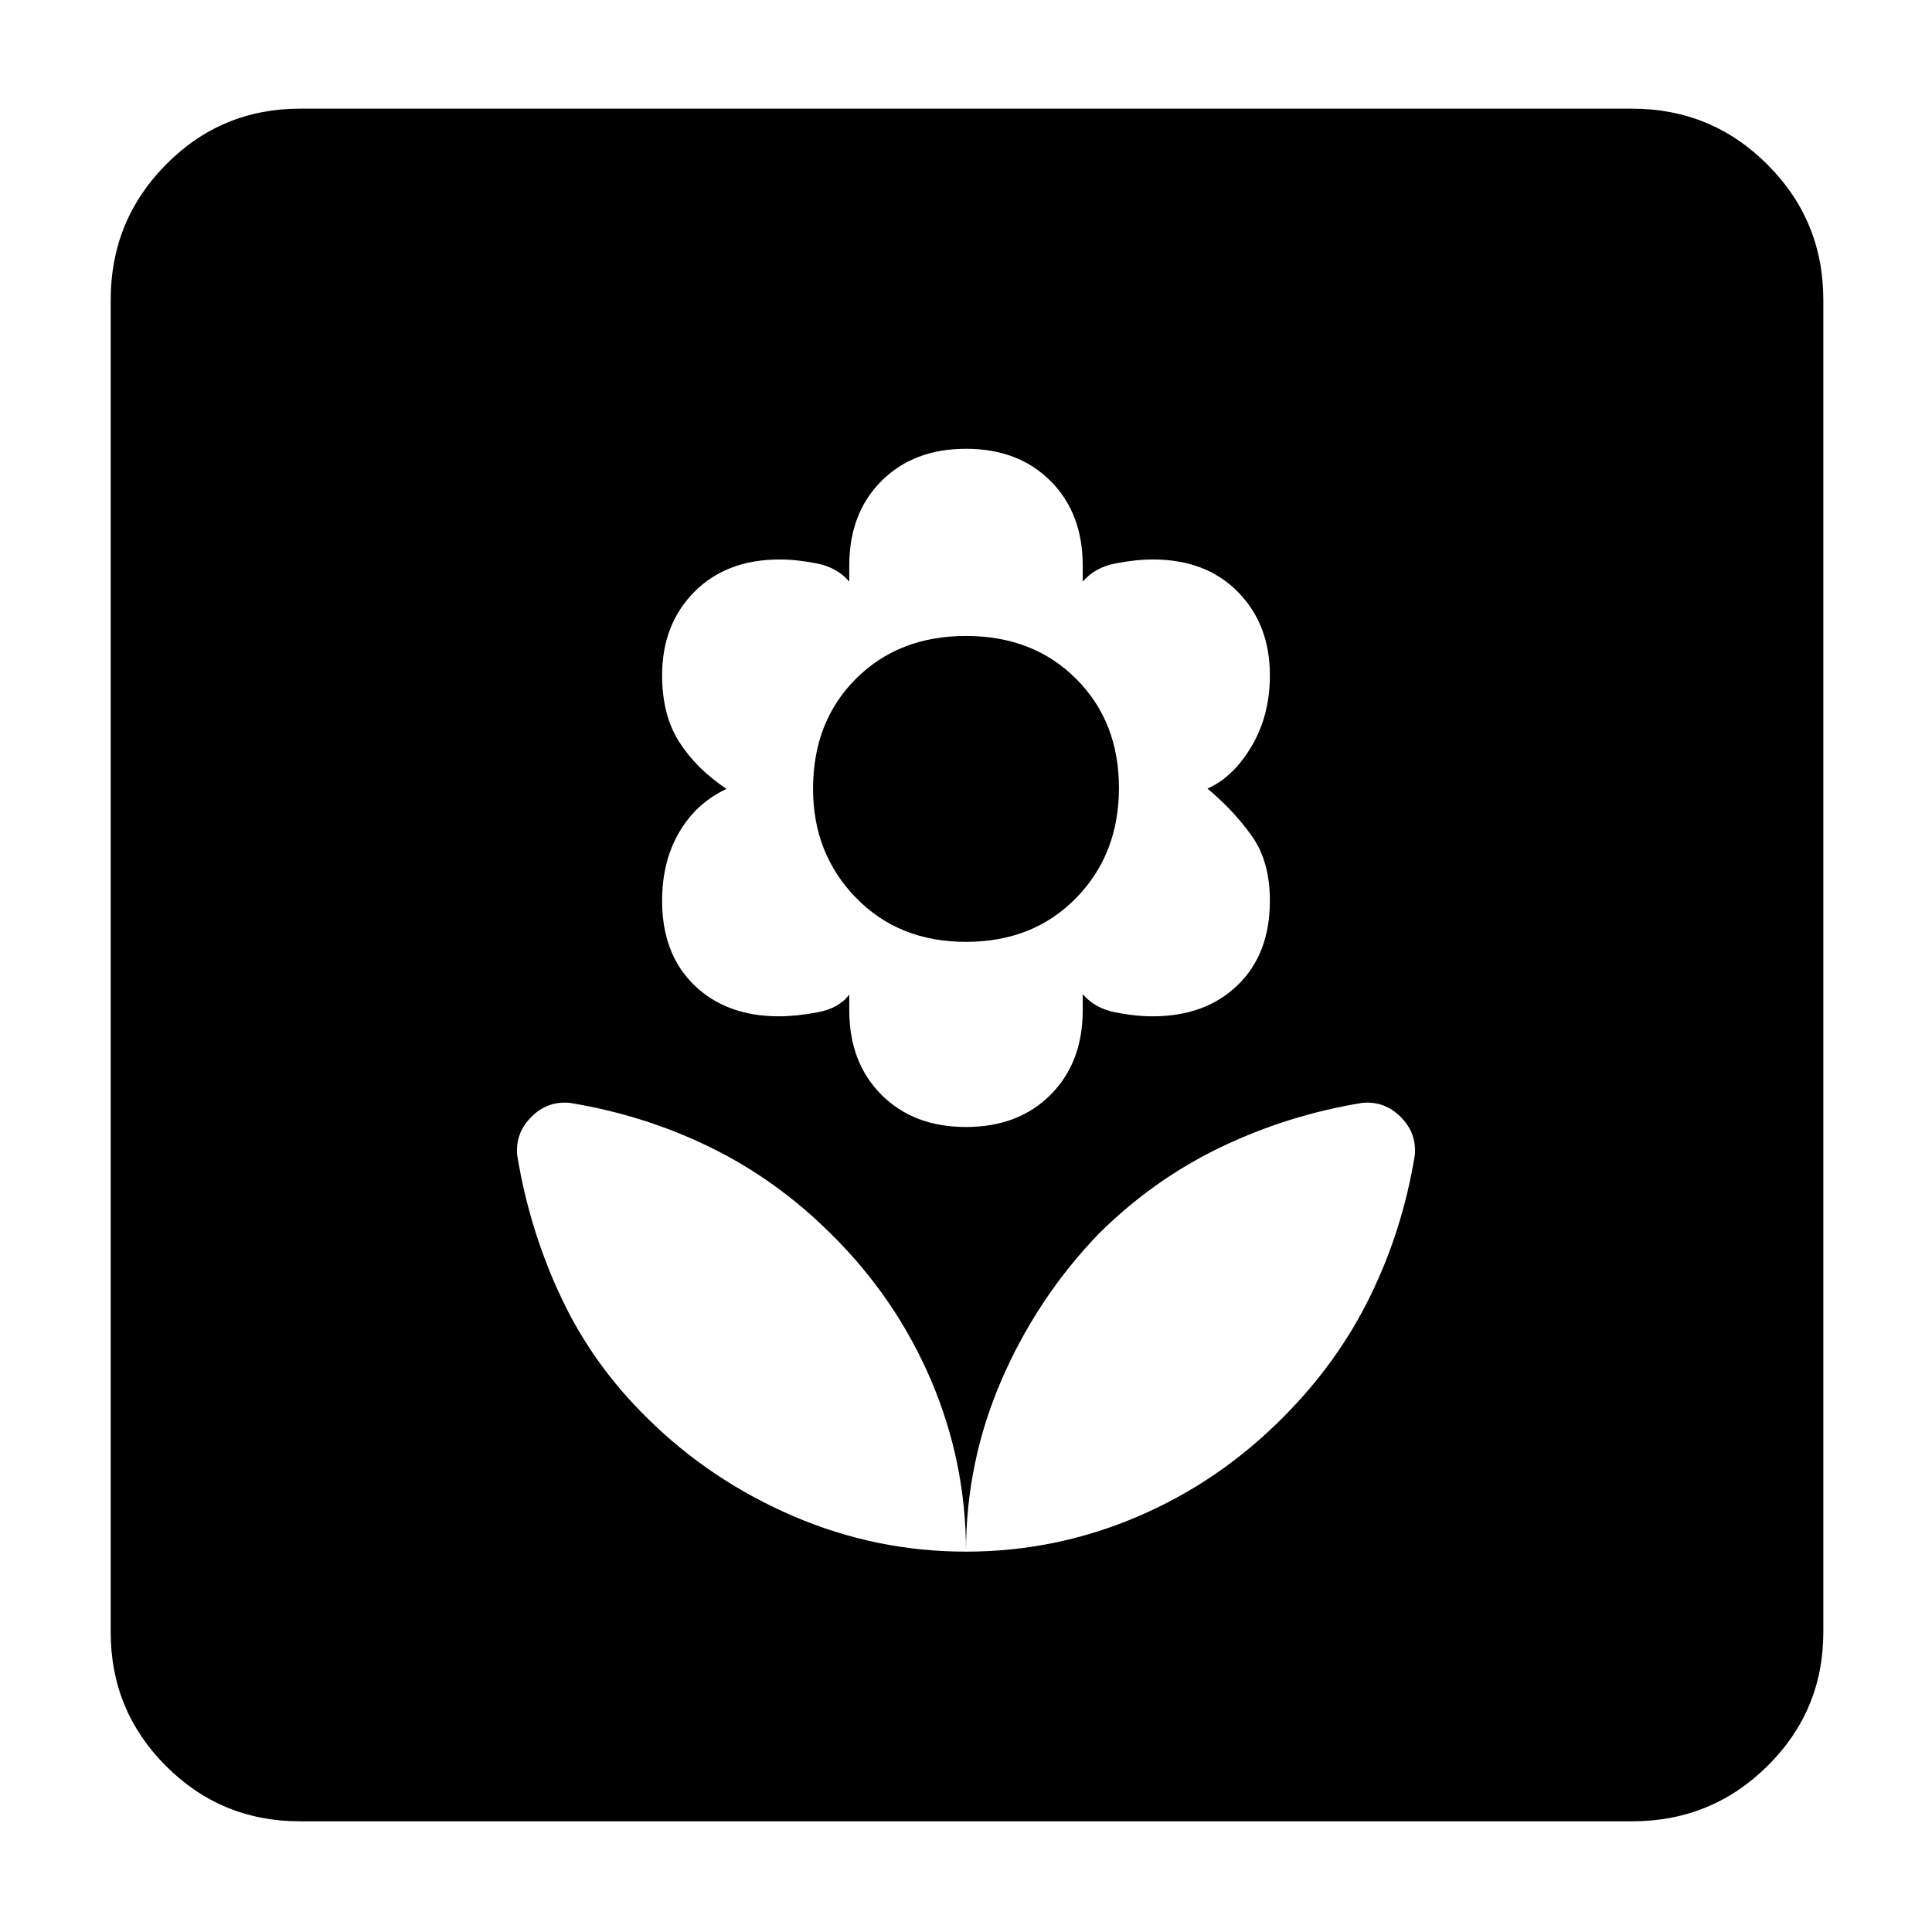 <svg xmlns="http://www.w3.org/2000/svg" height="48" viewBox="0 -960 960 960" width="48"><path d="M480-189q0-44.6-17.47-85.4-17.47-40.8-49.75-72.63-27.05-26.88-59.91-42.92Q320-406 283-412q-11-1-19 7t-7 19q6 37 21.82 70.67Q294.64-281.65 322-255q30.99 30.61 72.06 48.3Q435.13-189 480-189Zm0-211q26 0 42-16t16-42v-8q6 7 16 9t18.7 2q26.29 0 42.29-15.5Q631-486 631-512.43q0-19.57-9-32.21-9-12.65-22-23.5 13-5.86 22-21.2t9-35.13q0-25.25-15.88-41.39T572.94-682q-8.7 0-18.82 2-10.12 2-16.12 9v-8q0-26-16-42t-42-16q-26 0-42 16t-16 42v8q-6-7-16-9t-18.55-2q-26.53 0-42.49 16.16T329-624.45q0 19.78 8.5 33.12Q346-578 361-568q-15 7-23.5 21.5t-8.5 34.07q0 26.43 15.94 41.93 15.95 15.5 42.14 15.5 8.66 0 19.25-2t15.67-8.8v7.8q0 26 16 42t42 16Zm0-92q-33.42 0-54.71-21.94Q404-535.87 404-568q0-33.42 21.29-54.71T480-644q33.42 0 54.71 21.29T556-568.49q0 32.93-21.29 54.71T480-492Zm0 303q44.6 0 85.4-17.47 40.8-17.47 72.63-49.75 26.88-27.05 42.92-59.91Q697-349 703-386q1-11-7-19t-19-7q-37 6-70.44 22.05Q573.12-373.89 546-347q-30.61 31.8-48.3 72.6Q480-233.6 480-189ZM149-55q-39.05 0-66.53-27.47Q55-109.95 55-149v-662q0-39.46 27.47-67.23Q109.95-906 149-906h662q39.46 0 67.23 27.77Q906-850.46 906-811v662q0 39.05-27.77 66.53Q850.46-55 811-55H149Z"/></svg>